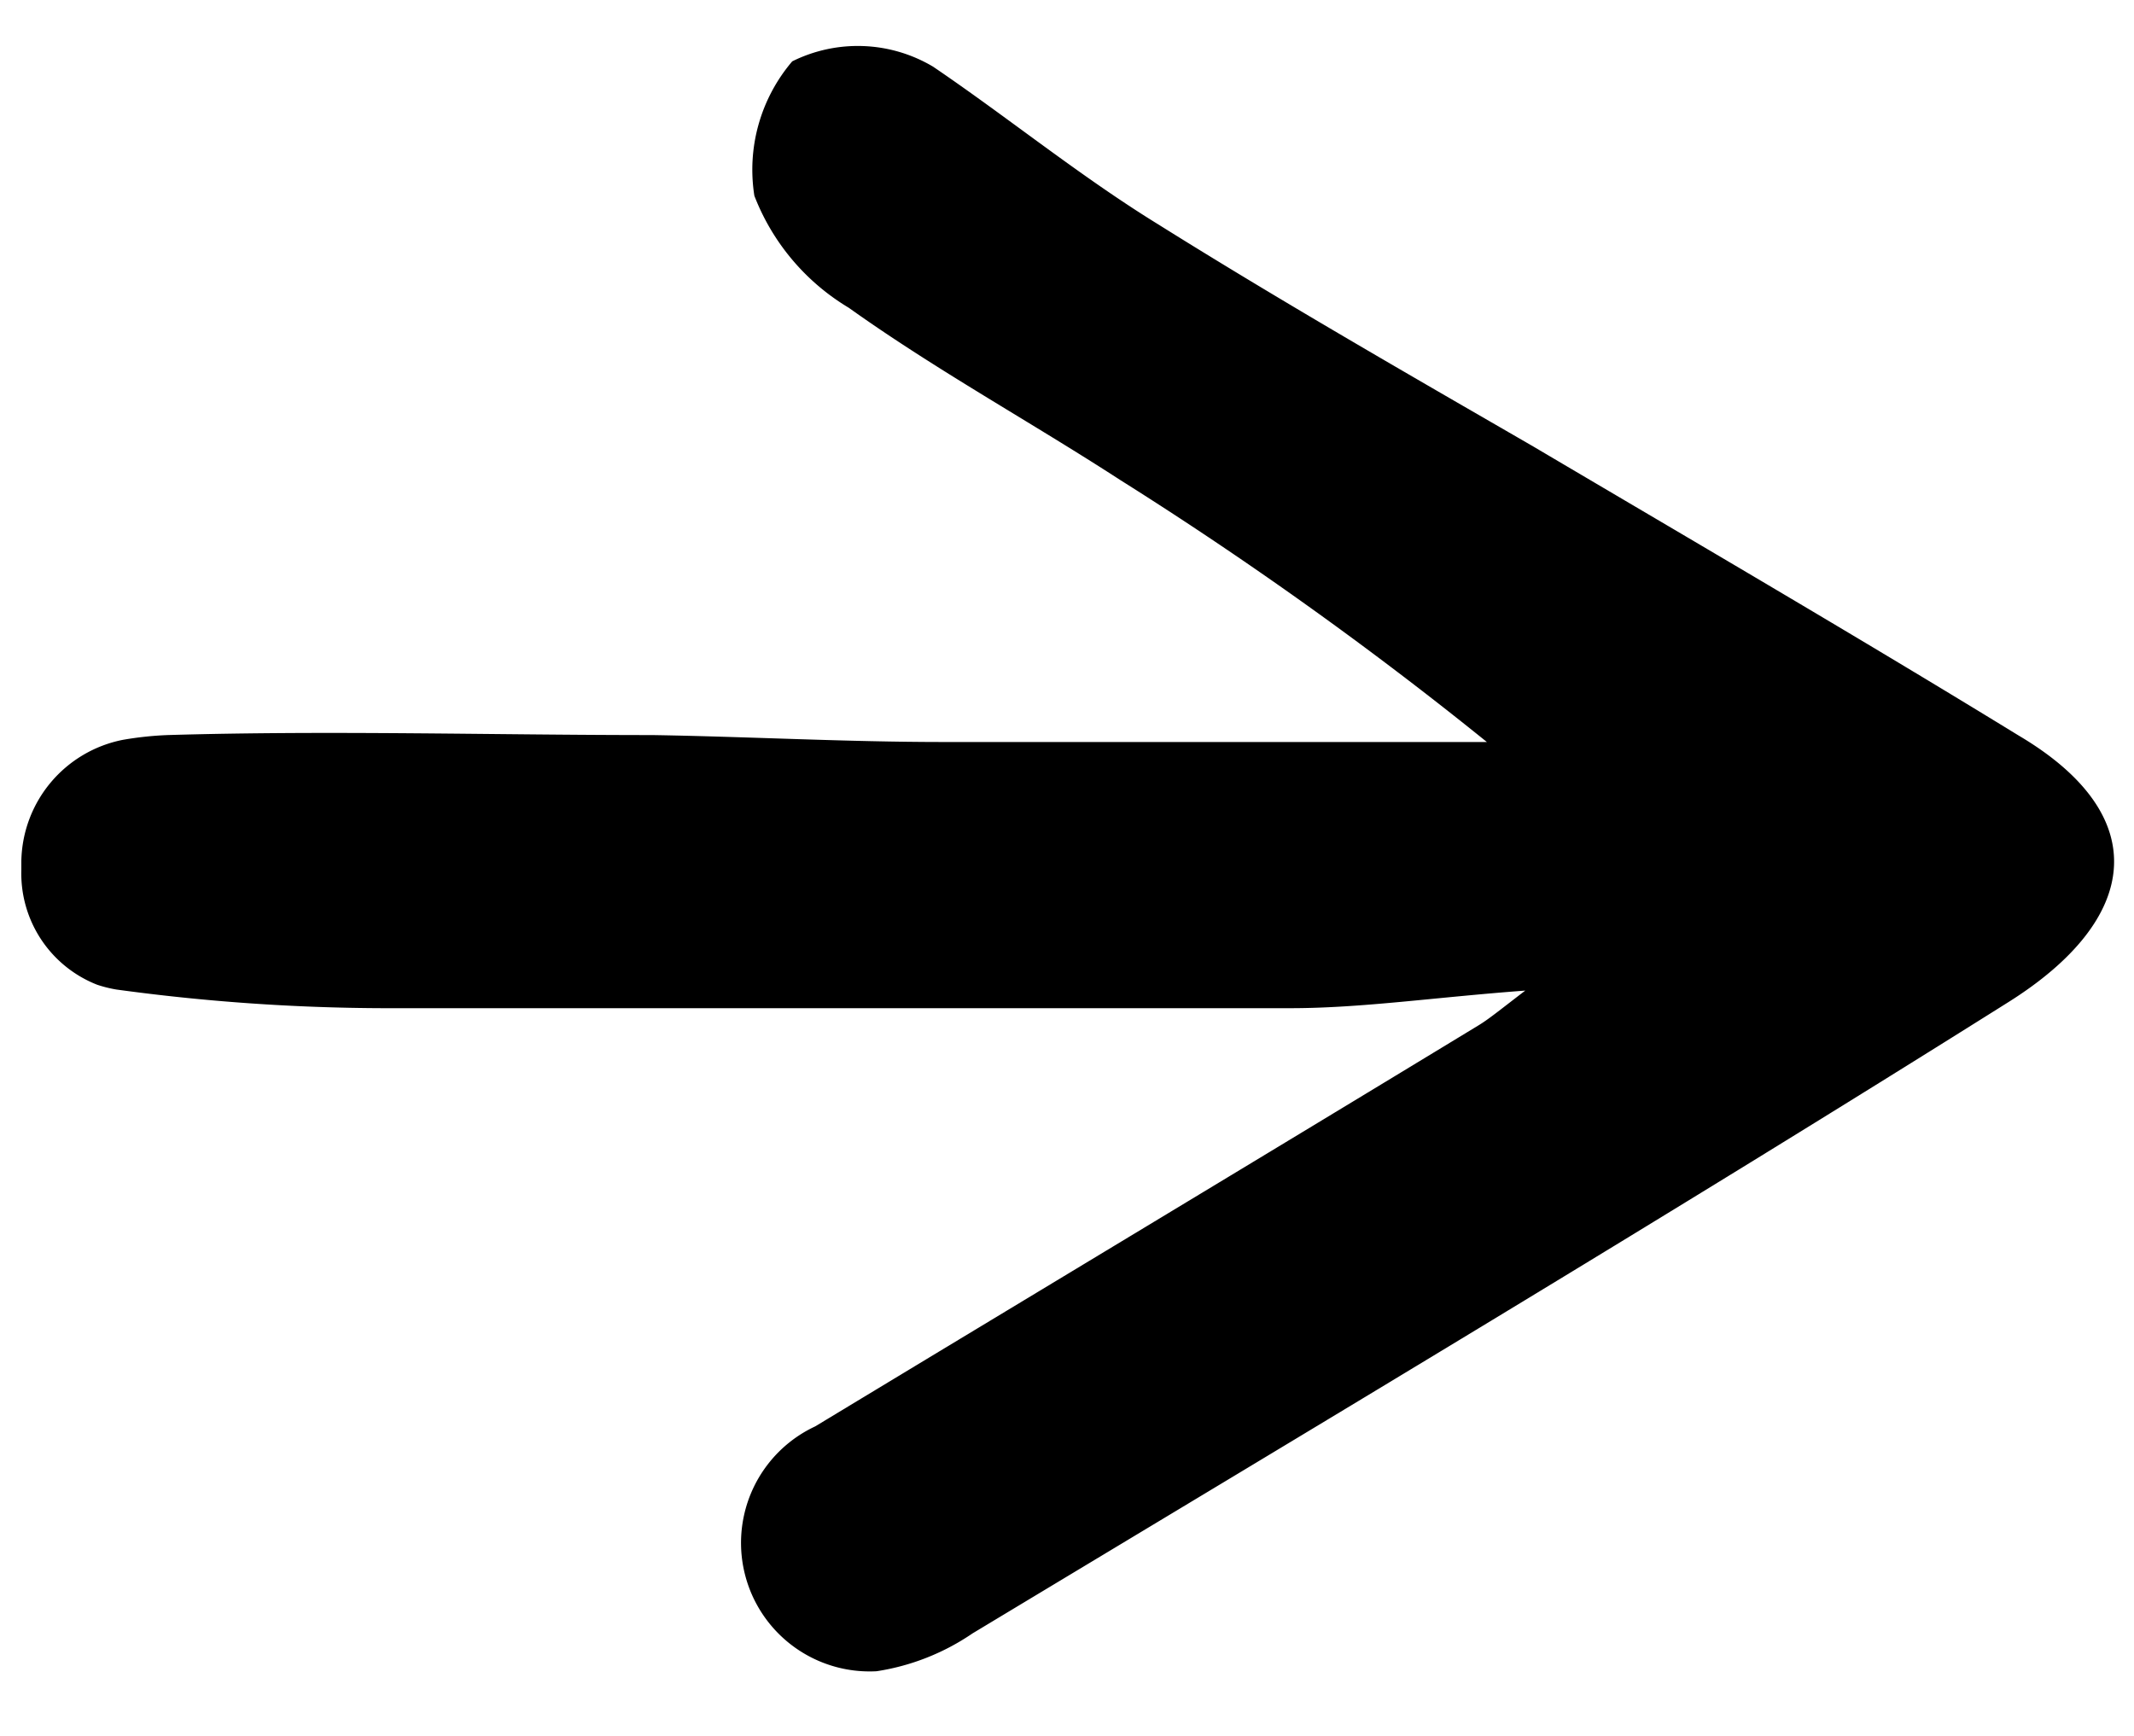 <svg id="Calque_1" data-name="Calque 1" xmlns="http://www.w3.org/2000/svg" viewBox="0 0 40 32.54"><title>arrow-rigth</title><path d="M14.85,1.15a3.13,3.13,0,0,0-.71,2.52,4.22,4.22,0,0,0,1.77,2.1C17.55,6.94,19.32,7.91,21,9a71.79,71.79,0,0,1,6.87,4.91c-3.39,0-6.79,0-10.19,0-1.82,0-3.63-.1-5.45-.13-3,0-6.06-.09-9.09,0a6.32,6.32,0,0,0-.84.09A2.36,2.36,0,0,0,.4,16.14v.17a2.24,2.24,0,0,0,1.42,2.15,2.37,2.37,0,0,0,.36.09,37.66,37.66,0,0,0,5,.35q8.49,0,17,0c1.34,0,2.67-.2,4.41-.33-.51.39-.69.54-.89.66-4.13,2.51-8.27,5-12.42,7.51a2.41,2.41,0,0,0,1.15,4.59,4.36,4.36,0,0,0,1.8-.71c6.49-3.91,13-7.8,19.41-11.83,2.47-1.55,2.75-3.49.2-5-3-1.84-6.07-3.63-9.1-5.42C26.37,7,24,5.64,21.7,4.2c-1.46-.9-2.81-2-4.21-2.95A2.76,2.76,0,0,0,14.85,1.15Z"/></svg>